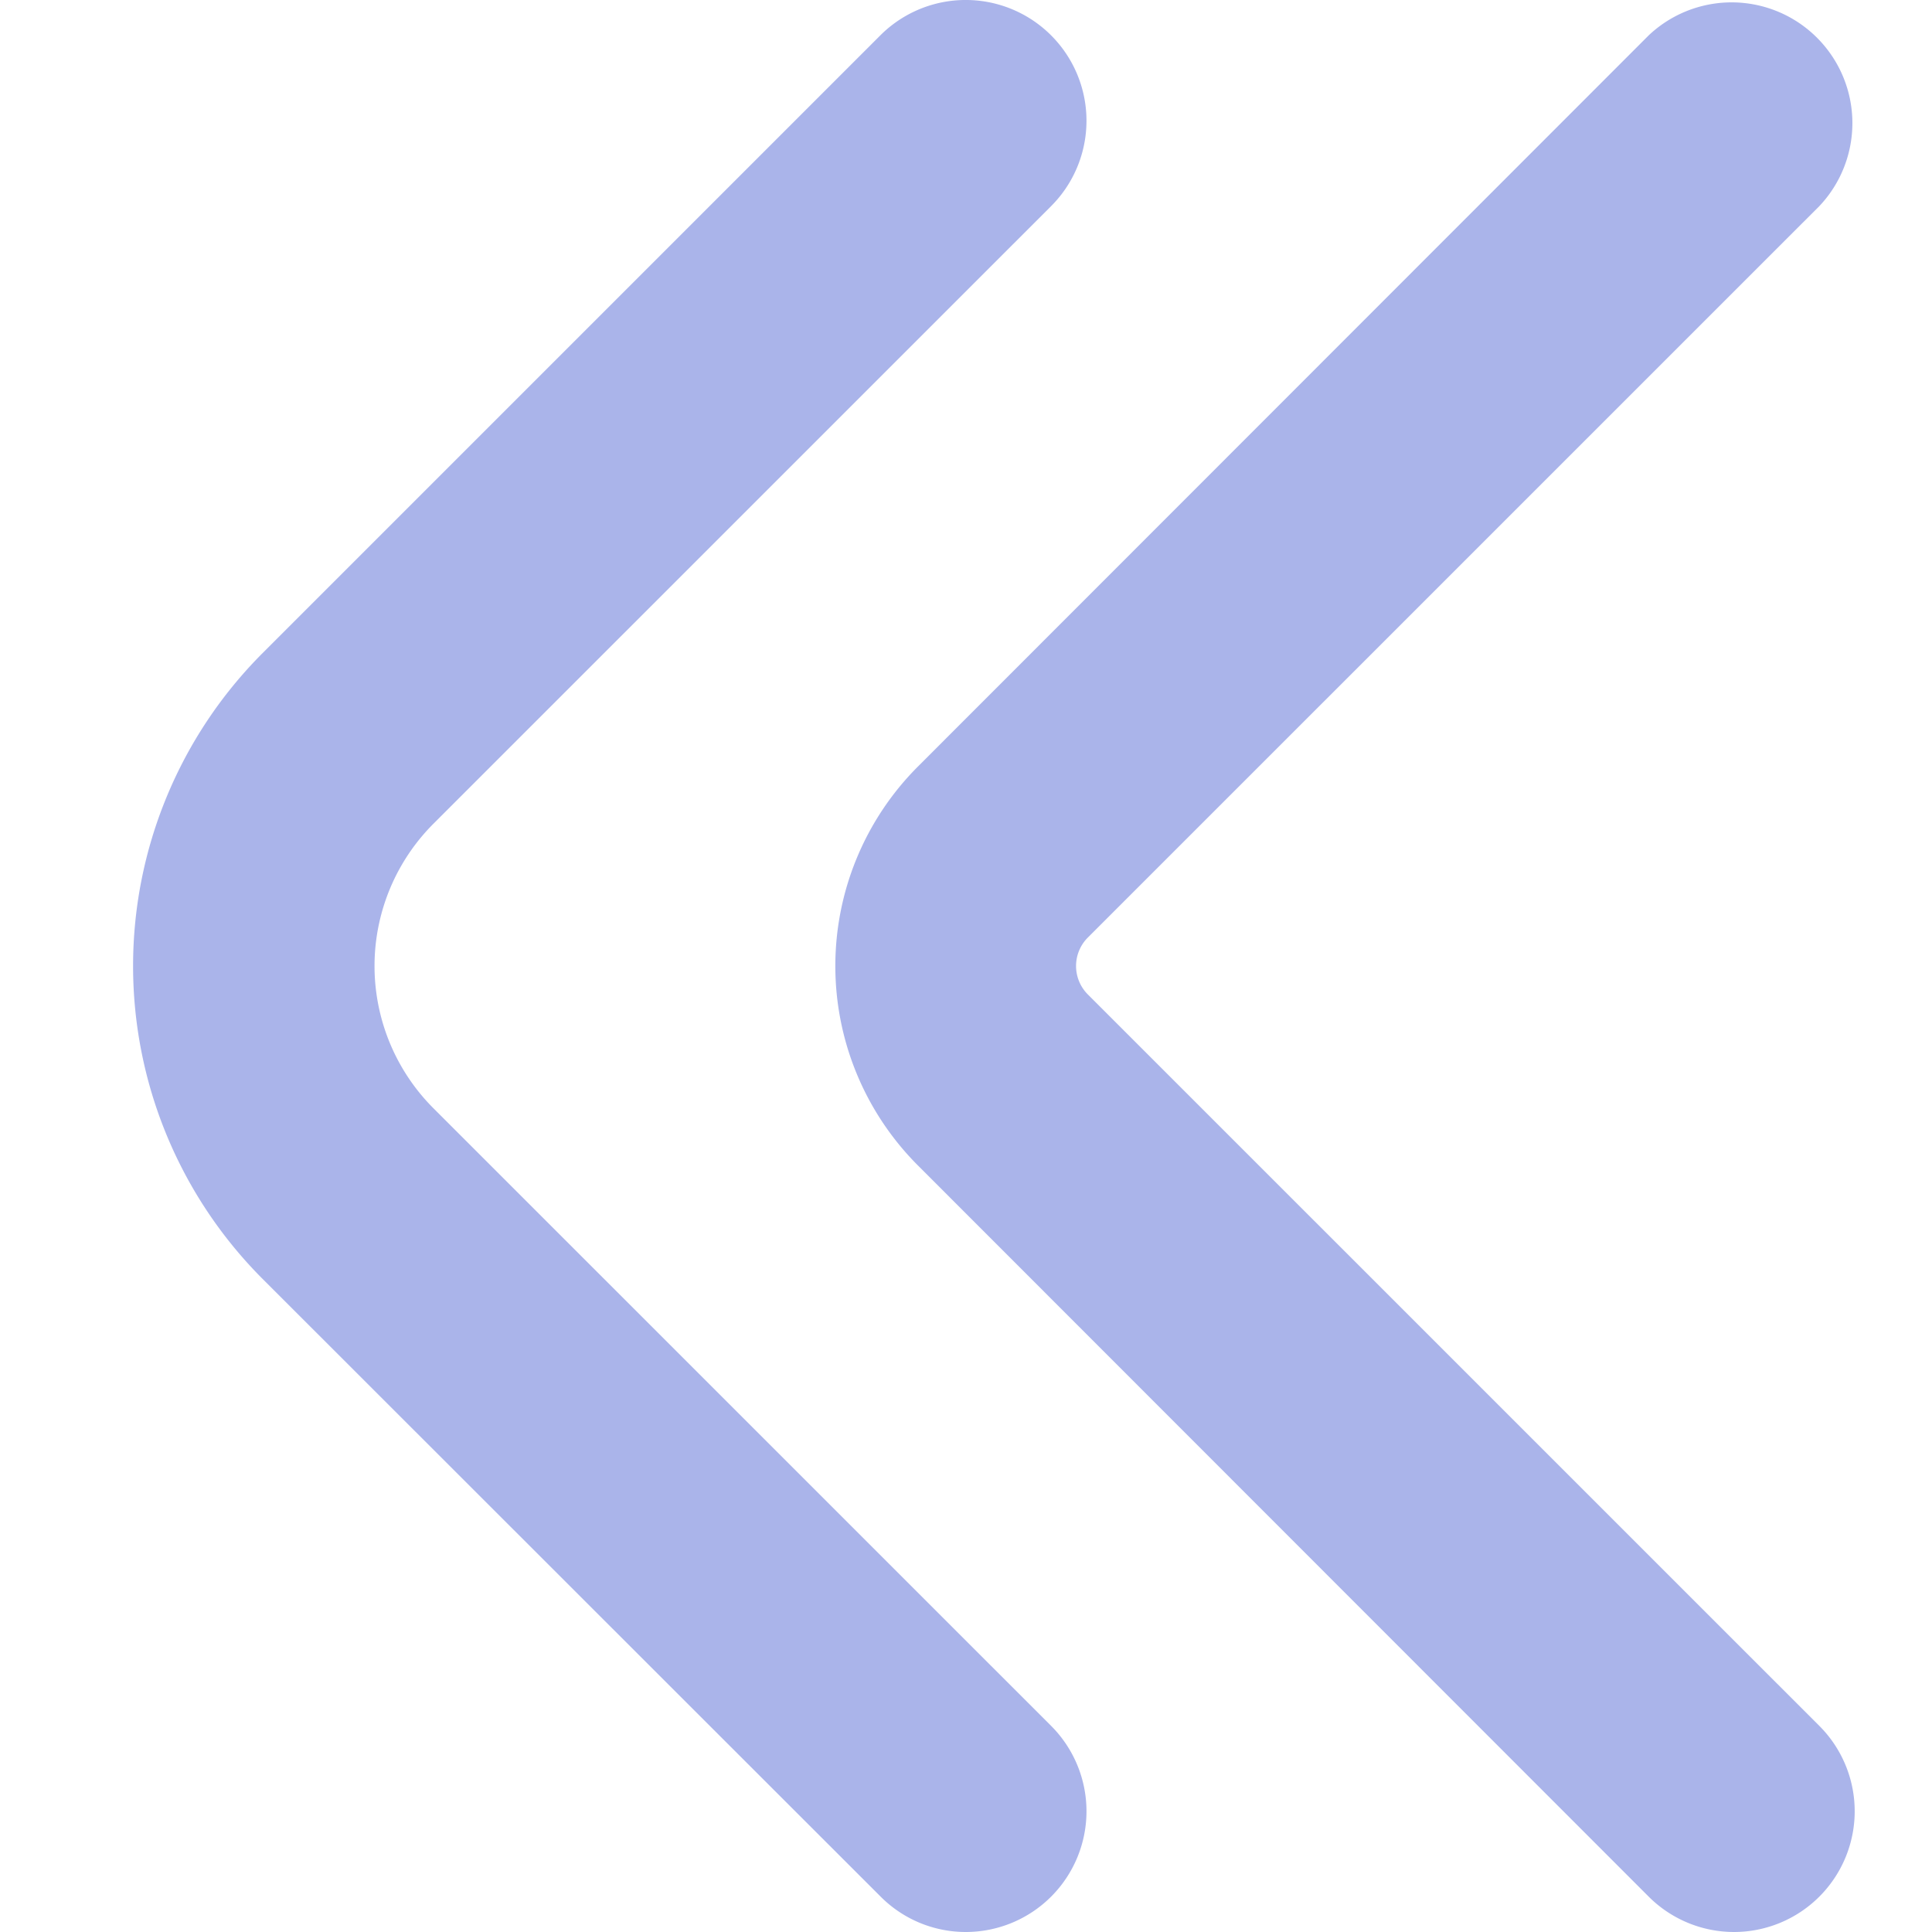 <?xml version="1.0" encoding="UTF-8"?>
<svg xmlns="http://www.w3.org/2000/svg" id="Bold" viewBox="0 0 24 24" fill="#AAB4EA" width="40" height="40"><path d="M12,24a1.493,1.493,0,0,1-1.06-.439L3.264,15.889a5.5,5.5,0,0,1,0-7.778L10.936.439a1.5,1.5,0,1,1,2.121,2.122L5.385,10.232a2.5,2.5,0,0,0,0,3.536l7.672,7.671A1.5,1.5,0,0,1,12,24Z"/><path d="M21.542,24a1.5,1.5,0,0,1-1.061-.439L11.4,14.475a3.505,3.505,0,0,1,0-4.95L20.481.439A1.5,1.5,0,0,1,22.6,2.561l-9.086,9.085a.5.5,0,0,0,0,.708L22.6,21.439A1.5,1.5,0,0,1,21.542,24Z"/></svg>
